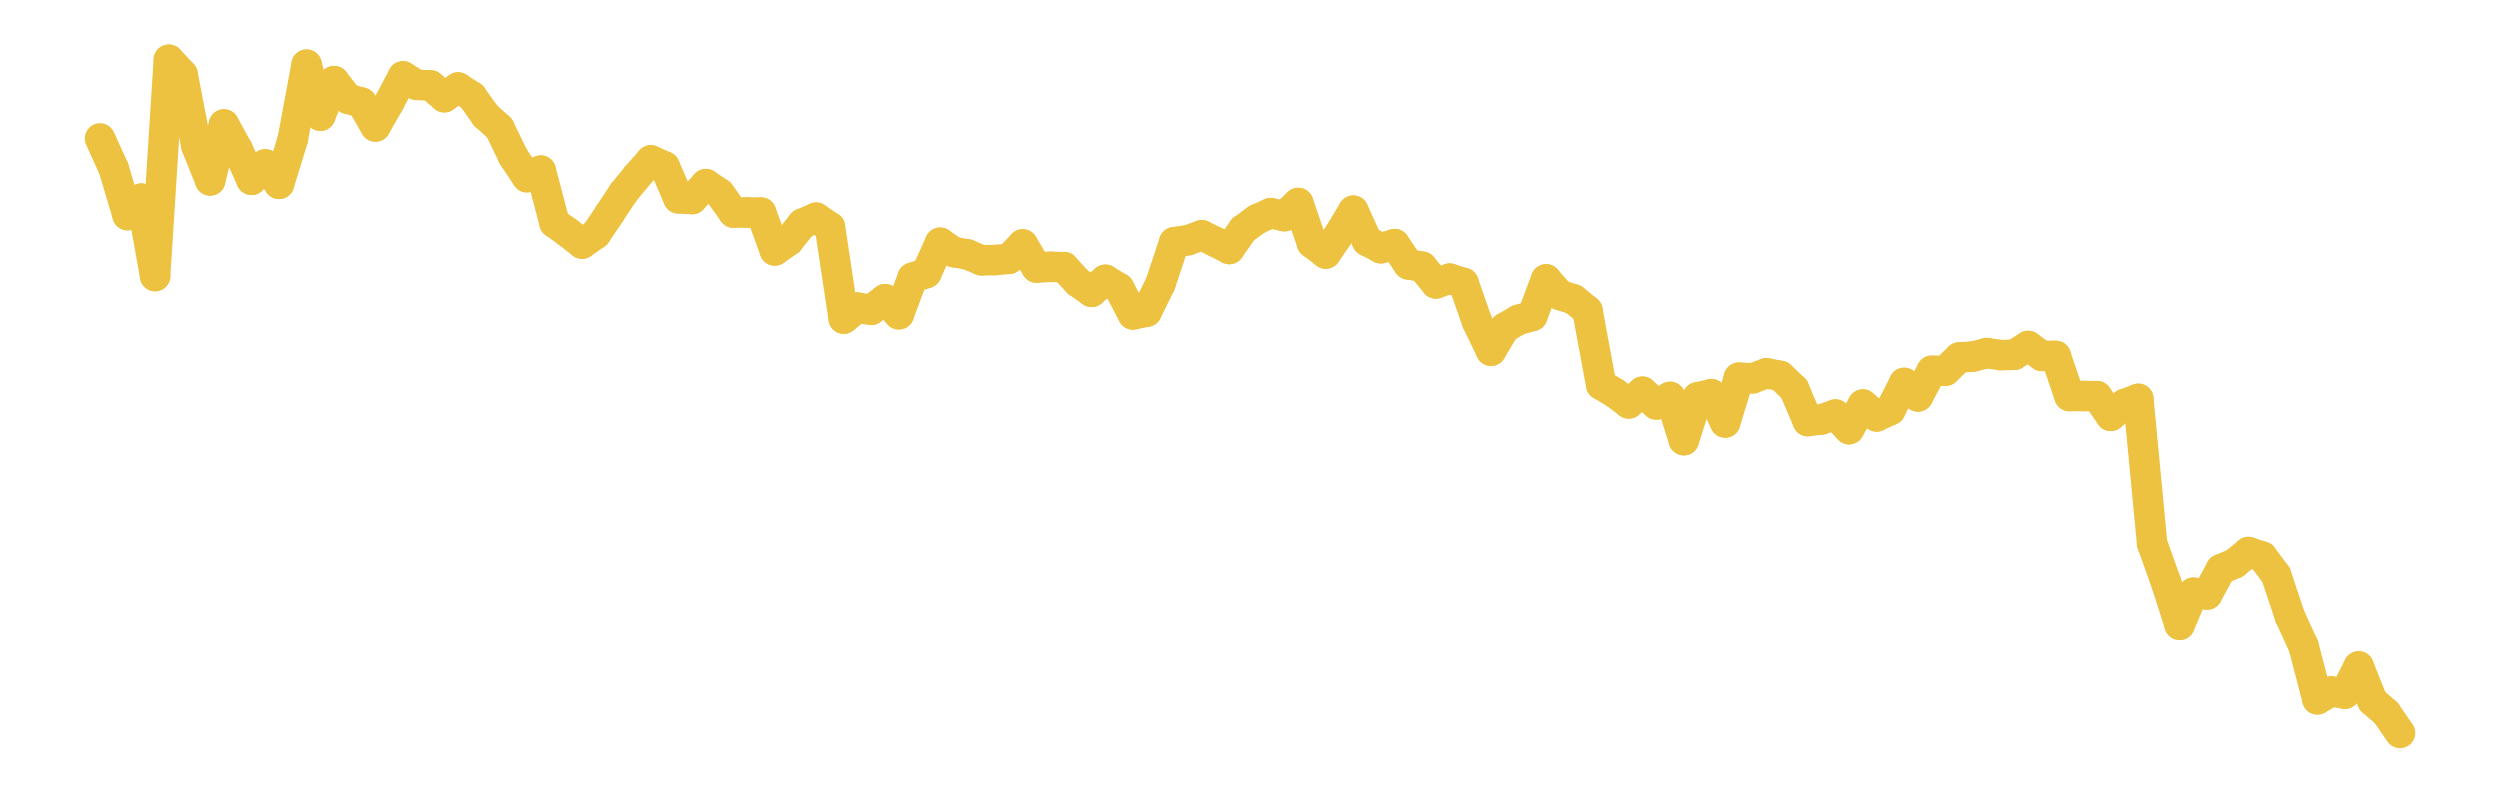 <svg width="164" height="53" viewBox="0 0 164 53" fill="none" xmlns="http://www.w3.org/2000/svg">
<g clip-path="url(#clip0_16301_8040)">
<g clip-path="url(#clip1_16301_8040)">
<g clip-path="url(#clip2_16301_8040)">
<mask id="mask0_16301_8040" style="mask-type:luminance" maskUnits="userSpaceOnUse" x="0" y="2" width="164" height="48">
<path d="M164 2H0V50H164V2Z" fill="white"/>
</mask>
<g mask="url(#mask0_16301_8040)">
<path d="M6.561 9.084L7.464 11.072" stroke="#EDC240" stroke-width="2" stroke-miterlimit="10" stroke-linecap="round"/>
<path d="M7.465 11.072L8.368 14.111" stroke="#EDC240" stroke-width="2" stroke-miterlimit="10" stroke-linecap="round"/>
<path d="M8.367 14.111L9.271 13.032" stroke="#EDC240" stroke-width="2" stroke-miterlimit="10" stroke-linecap="round"/>
<path d="M9.271 13.032L10.175 18.11" stroke="#EDC240" stroke-width="2" stroke-miterlimit="10" stroke-linecap="round"/>
<path d="M10.174 18.11L11.077 3.92" stroke="#EDC240" stroke-width="2" stroke-miterlimit="10" stroke-linecap="round"/>
<path d="M11.078 3.92L11.981 4.883" stroke="#EDC240" stroke-width="2" stroke-miterlimit="10" stroke-linecap="round"/>
<path d="M11.98 4.883L12.884 9.588" stroke="#EDC240" stroke-width="2" stroke-miterlimit="10" stroke-linecap="round"/>
<path d="M12.885 9.588L13.788 11.835" stroke="#EDC240" stroke-width="2" stroke-miterlimit="10" stroke-linecap="round"/>
<path d="M13.789 11.835L14.693 8.167" stroke="#EDC240" stroke-width="2" stroke-miterlimit="10" stroke-linecap="round"/>
<path d="M14.691 8.167L15.595 9.811" stroke="#EDC240" stroke-width="2" stroke-miterlimit="10" stroke-linecap="round"/>
<path d="M15.596 9.811L16.499 11.796" stroke="#EDC240" stroke-width="2" stroke-miterlimit="10" stroke-linecap="round"/>
<path d="M16.498 11.796L17.401 10.787" stroke="#EDC240" stroke-width="2" stroke-miterlimit="10" stroke-linecap="round"/>
<path d="M17.402 10.786L18.306 12.06" stroke="#EDC240" stroke-width="2" stroke-miterlimit="10" stroke-linecap="round"/>
<path d="M18.307 12.06L19.21 9.126" stroke="#EDC240" stroke-width="2" stroke-miterlimit="10" stroke-linecap="round"/>
<path d="M19.209 9.127L20.113 4.245" stroke="#EDC240" stroke-width="2" stroke-miterlimit="10" stroke-linecap="round"/>
<path d="M20.113 4.246L21.017 7.589" stroke="#EDC240" stroke-width="2" stroke-miterlimit="10" stroke-linecap="round"/>
<path d="M21.016 7.589L21.919 5.323" stroke="#EDC240" stroke-width="2" stroke-miterlimit="10" stroke-linecap="round"/>
<path d="M21.92 5.323L22.823 6.479" stroke="#EDC240" stroke-width="2" stroke-miterlimit="10" stroke-linecap="round"/>
<path d="M22.822 6.479L23.726 6.736" stroke="#EDC240" stroke-width="2" stroke-miterlimit="10" stroke-linecap="round"/>
<path d="M23.727 6.736L24.63 8.298" stroke="#EDC240" stroke-width="2" stroke-miterlimit="10" stroke-linecap="round"/>
<path d="M24.631 8.298L25.534 6.717" stroke="#EDC240" stroke-width="2" stroke-miterlimit="10" stroke-linecap="round"/>
<path d="M25.533 6.718L26.437 5.011" stroke="#EDC240" stroke-width="2" stroke-miterlimit="10" stroke-linecap="round"/>
<path d="M26.438 5.011L27.341 5.57" stroke="#EDC240" stroke-width="2" stroke-miterlimit="10" stroke-linecap="round"/>
<path d="M27.34 5.57L28.243 5.604" stroke="#EDC240" stroke-width="2" stroke-miterlimit="10" stroke-linecap="round"/>
<path d="M28.244 5.604L29.147 6.376" stroke="#EDC240" stroke-width="2" stroke-miterlimit="10" stroke-linecap="round"/>
<path d="M29.146 6.376L30.05 5.741" stroke="#EDC240" stroke-width="2" stroke-miterlimit="10" stroke-linecap="round"/>
<path d="M30.051 5.741L30.954 6.321" stroke="#EDC240" stroke-width="2" stroke-miterlimit="10" stroke-linecap="round"/>
<path d="M30.955 6.321L31.859 7.586" stroke="#EDC240" stroke-width="2" stroke-miterlimit="10" stroke-linecap="round"/>
<path d="M31.857 7.585L32.761 8.401" stroke="#EDC240" stroke-width="2" stroke-miterlimit="10" stroke-linecap="round"/>
<path d="M32.762 8.4L33.665 10.263" stroke="#EDC240" stroke-width="2" stroke-miterlimit="10" stroke-linecap="round"/>
<path d="M33.664 10.263L34.568 11.624" stroke="#EDC240" stroke-width="2" stroke-miterlimit="10" stroke-linecap="round"/>
<path d="M34.568 11.624L35.472 11.194" stroke="#EDC240" stroke-width="2" stroke-miterlimit="10" stroke-linecap="round"/>
<path d="M35.473 11.194L36.376 14.619" stroke="#EDC240" stroke-width="2" stroke-miterlimit="10" stroke-linecap="round"/>
<path d="M36.375 14.619L37.279 15.267" stroke="#EDC240" stroke-width="2" stroke-miterlimit="10" stroke-linecap="round"/>
<path d="M37.279 15.267L38.183 15.981" stroke="#EDC240" stroke-width="2" stroke-miterlimit="10" stroke-linecap="round"/>
<path d="M38.182 15.981L39.085 15.357" stroke="#EDC240" stroke-width="2" stroke-miterlimit="10" stroke-linecap="round"/>
<path d="M39.086 15.357L39.989 14.02" stroke="#EDC240" stroke-width="2" stroke-miterlimit="10" stroke-linecap="round"/>
<path d="M39.988 14.02L40.892 12.646" stroke="#EDC240" stroke-width="2" stroke-miterlimit="10" stroke-linecap="round"/>
<path d="M40.893 12.646L41.796 11.54" stroke="#EDC240" stroke-width="2" stroke-miterlimit="10" stroke-linecap="round"/>
<path d="M41.797 11.54L42.7 10.521" stroke="#EDC240" stroke-width="2" stroke-miterlimit="10" stroke-linecap="round"/>
<path d="M42.699 10.521L43.603 10.924" stroke="#EDC240" stroke-width="2" stroke-miterlimit="10" stroke-linecap="round"/>
<path d="M43.603 10.924L44.507 13.009" stroke="#EDC240" stroke-width="2" stroke-miterlimit="10" stroke-linecap="round"/>
<path d="M44.506 13.009L45.409 13.056" stroke="#EDC240" stroke-width="2" stroke-miterlimit="10" stroke-linecap="round"/>
<path d="M45.41 13.056L46.314 12.08" stroke="#EDC240" stroke-width="2" stroke-miterlimit="10" stroke-linecap="round"/>
<path d="M46.312 12.08L47.216 12.689" stroke="#EDC240" stroke-width="2" stroke-miterlimit="10" stroke-linecap="round"/>
<path d="M47.217 12.689L48.12 13.948" stroke="#EDC240" stroke-width="2" stroke-miterlimit="10" stroke-linecap="round"/>
<path d="M48.121 13.948L49.025 13.94" stroke="#EDC240" stroke-width="2" stroke-miterlimit="10" stroke-linecap="round"/>
<path d="M49.023 13.94L49.927 13.949" stroke="#EDC240" stroke-width="2" stroke-miterlimit="10" stroke-linecap="round"/>
<path d="M49.928 13.948L50.831 16.43" stroke="#EDC240" stroke-width="2" stroke-miterlimit="10" stroke-linecap="round"/>
<path d="M50.83 16.43L51.734 15.802" stroke="#EDC240" stroke-width="2" stroke-miterlimit="10" stroke-linecap="round"/>
<path d="M51.734 15.802L52.638 14.673" stroke="#EDC240" stroke-width="2" stroke-miterlimit="10" stroke-linecap="round"/>
<path d="M52.637 14.673L53.54 14.282" stroke="#EDC240" stroke-width="2" stroke-miterlimit="10" stroke-linecap="round"/>
<path d="M53.541 14.282L54.445 14.895" stroke="#EDC240" stroke-width="2" stroke-miterlimit="10" stroke-linecap="round"/>
<path d="M54.445 14.896L55.349 20.901" stroke="#EDC240" stroke-width="2" stroke-miterlimit="10" stroke-linecap="round"/>
<path d="M55.348 20.901L56.251 20.182" stroke="#EDC240" stroke-width="2" stroke-miterlimit="10" stroke-linecap="round"/>
<path d="M56.252 20.182L57.155 20.324" stroke="#EDC240" stroke-width="2" stroke-miterlimit="10" stroke-linecap="round"/>
<path d="M57.154 20.324L58.058 19.63" stroke="#EDC240" stroke-width="2" stroke-miterlimit="10" stroke-linecap="round"/>
<path d="M58.059 19.63L58.962 20.615" stroke="#EDC240" stroke-width="2" stroke-miterlimit="10" stroke-linecap="round"/>
<path d="M58.963 20.615L59.866 18.218" stroke="#EDC240" stroke-width="2" stroke-miterlimit="10" stroke-linecap="round"/>
<path d="M59.865 18.218L60.769 17.914" stroke="#EDC240" stroke-width="2" stroke-miterlimit="10" stroke-linecap="round"/>
<path d="M60.77 17.914L61.673 15.924" stroke="#EDC240" stroke-width="2" stroke-miterlimit="10" stroke-linecap="round"/>
<path d="M61.672 15.924L62.575 16.542" stroke="#EDC240" stroke-width="2" stroke-miterlimit="10" stroke-linecap="round"/>
<path d="M62.576 16.542L63.48 16.694" stroke="#EDC240" stroke-width="2" stroke-miterlimit="10" stroke-linecap="round"/>
<path d="M63.478 16.695L64.382 17.077" stroke="#EDC240" stroke-width="2" stroke-miterlimit="10" stroke-linecap="round"/>
<path d="M64.383 17.077L65.286 17.061" stroke="#EDC240" stroke-width="2" stroke-miterlimit="10" stroke-linecap="round"/>
<path d="M65.287 17.061L66.191 16.979" stroke="#EDC240" stroke-width="2" stroke-miterlimit="10" stroke-linecap="round"/>
<path d="M66.189 16.979L67.093 16.036" stroke="#EDC240" stroke-width="2" stroke-miterlimit="10" stroke-linecap="round"/>
<path d="M67.094 16.036L67.997 17.553" stroke="#EDC240" stroke-width="2" stroke-miterlimit="10" stroke-linecap="round"/>
<path d="M67.996 17.553L68.9 17.503" stroke="#EDC240" stroke-width="2" stroke-miterlimit="10" stroke-linecap="round"/>
<path d="M68.9 17.503L69.804 17.527" stroke="#EDC240" stroke-width="2" stroke-miterlimit="10" stroke-linecap="round"/>
<path d="M69.803 17.526L70.706 18.508" stroke="#EDC240" stroke-width="2" stroke-miterlimit="10" stroke-linecap="round"/>
<path d="M70.707 18.508L71.611 19.145" stroke="#EDC240" stroke-width="2" stroke-miterlimit="10" stroke-linecap="round"/>
<path d="M71.611 19.145L72.515 18.355" stroke="#EDC240" stroke-width="2" stroke-miterlimit="10" stroke-linecap="round"/>
<path d="M72.514 18.355L73.417 18.901" stroke="#EDC240" stroke-width="2" stroke-miterlimit="10" stroke-linecap="round"/>
<path d="M73.418 18.901L74.321 20.627" stroke="#EDC240" stroke-width="2" stroke-miterlimit="10" stroke-linecap="round"/>
<path d="M74.32 20.628L75.224 20.444" stroke="#EDC240" stroke-width="2" stroke-miterlimit="10" stroke-linecap="round"/>
<path d="M75.225 20.444L76.128 18.607" stroke="#EDC240" stroke-width="2" stroke-miterlimit="10" stroke-linecap="round"/>
<path d="M76.129 18.607L77.032 15.889" stroke="#EDC240" stroke-width="2" stroke-miterlimit="10" stroke-linecap="round"/>
<path d="M77.031 15.889L77.935 15.759" stroke="#EDC240" stroke-width="2" stroke-miterlimit="10" stroke-linecap="round"/>
<path d="M77.936 15.759L78.839 15.434" stroke="#EDC240" stroke-width="2" stroke-miterlimit="10" stroke-linecap="round"/>
<path d="M78.838 15.434L79.741 15.873" stroke="#EDC240" stroke-width="2" stroke-miterlimit="10" stroke-linecap="round"/>
<path d="M79.742 15.873L80.646 16.335" stroke="#EDC240" stroke-width="2" stroke-miterlimit="10" stroke-linecap="round"/>
<path d="M80.644 16.335L81.548 15.052" stroke="#EDC240" stroke-width="2" stroke-miterlimit="10" stroke-linecap="round"/>
<path d="M81.549 15.052L82.452 14.387" stroke="#EDC240" stroke-width="2" stroke-miterlimit="10" stroke-linecap="round"/>
<path d="M82.453 14.387L83.357 13.983" stroke="#EDC240" stroke-width="2" stroke-miterlimit="10" stroke-linecap="round"/>
<path d="M83.356 13.983L84.259 14.18" stroke="#EDC240" stroke-width="2" stroke-miterlimit="10" stroke-linecap="round"/>
<path d="M84.26 14.18L85.163 13.319" stroke="#EDC240" stroke-width="2" stroke-miterlimit="10" stroke-linecap="round"/>
<path d="M85.162 13.319L86.066 15.944" stroke="#EDC240" stroke-width="2" stroke-miterlimit="10" stroke-linecap="round"/>
<path d="M86.066 15.944L86.97 16.635" stroke="#EDC240" stroke-width="2" stroke-miterlimit="10" stroke-linecap="round"/>
<path d="M86.969 16.636L87.872 15.325" stroke="#EDC240" stroke-width="2" stroke-miterlimit="10" stroke-linecap="round"/>
<path d="M87.873 15.324L88.776 13.824" stroke="#EDC240" stroke-width="2" stroke-miterlimit="10" stroke-linecap="round"/>
<path d="M88.777 13.824L89.681 15.808" stroke="#EDC240" stroke-width="2" stroke-miterlimit="10" stroke-linecap="round"/>
<path d="M89.68 15.808L90.583 16.285" stroke="#EDC240" stroke-width="2" stroke-miterlimit="10" stroke-linecap="round"/>
<path d="M90.584 16.285L91.487 16.015" stroke="#EDC240" stroke-width="2" stroke-miterlimit="10" stroke-linecap="round"/>
<path d="M91.486 16.015L92.39 17.344" stroke="#EDC240" stroke-width="2" stroke-miterlimit="10" stroke-linecap="round"/>
<path d="M92.39 17.344L93.294 17.498" stroke="#EDC240" stroke-width="2" stroke-miterlimit="10" stroke-linecap="round"/>
<path d="M93.295 17.498L94.198 18.594" stroke="#EDC240" stroke-width="2" stroke-miterlimit="10" stroke-linecap="round"/>
<path d="M94.198 18.594L95.101 18.279" stroke="#EDC240" stroke-width="2" stroke-miterlimit="10" stroke-linecap="round"/>
<path d="M95.102 18.279L96.005 18.561" stroke="#EDC240" stroke-width="2" stroke-miterlimit="10" stroke-linecap="round"/>
<path d="M96.004 18.561L96.907 21.14" stroke="#EDC240" stroke-width="2" stroke-miterlimit="10" stroke-linecap="round"/>
<path d="M96.908 21.14L97.812 23.005" stroke="#EDC240" stroke-width="2" stroke-miterlimit="10" stroke-linecap="round"/>
<path d="M97.811 23.005L98.714 21.5" stroke="#EDC240" stroke-width="2" stroke-miterlimit="10" stroke-linecap="round"/>
<path d="M98.715 21.5L99.618 20.978" stroke="#EDC240" stroke-width="2" stroke-miterlimit="10" stroke-linecap="round"/>
<path d="M99.619 20.978L100.523 20.727" stroke="#EDC240" stroke-width="2" stroke-miterlimit="10" stroke-linecap="round"/>
<path d="M100.521 20.727L101.425 18.327" stroke="#EDC240" stroke-width="2" stroke-miterlimit="10" stroke-linecap="round"/>
<path d="M101.426 18.327L102.329 19.352" stroke="#EDC240" stroke-width="2" stroke-miterlimit="10" stroke-linecap="round"/>
<path d="M102.328 19.352L103.232 19.637" stroke="#EDC240" stroke-width="2" stroke-miterlimit="10" stroke-linecap="round"/>
<path d="M103.232 19.637L104.136 20.37" stroke="#EDC240" stroke-width="2" stroke-miterlimit="10" stroke-linecap="round"/>
<path d="M104.135 20.37L105.038 25.241" stroke="#EDC240" stroke-width="2" stroke-miterlimit="10" stroke-linecap="round"/>
<path d="M105.039 25.241L105.943 25.782" stroke="#EDC240" stroke-width="2" stroke-miterlimit="10" stroke-linecap="round"/>
<path d="M105.943 25.782L106.847 26.464" stroke="#EDC240" stroke-width="2" stroke-miterlimit="10" stroke-linecap="round"/>
<path d="M106.846 26.465L107.749 25.697" stroke="#EDC240" stroke-width="2" stroke-miterlimit="10" stroke-linecap="round"/>
<path d="M107.75 25.697L108.653 26.532" stroke="#EDC240" stroke-width="2" stroke-miterlimit="10" stroke-linecap="round"/>
<path d="M108.652 26.532L109.556 26.036" stroke="#EDC240" stroke-width="2" stroke-miterlimit="10" stroke-linecap="round"/>
<path d="M109.556 26.036L110.46 28.874" stroke="#EDC240" stroke-width="2" stroke-miterlimit="10" stroke-linecap="round"/>
<path d="M110.459 28.874L111.362 26.067" stroke="#EDC240" stroke-width="2" stroke-miterlimit="10" stroke-linecap="round"/>
<path d="M111.364 26.067L112.267 25.858" stroke="#EDC240" stroke-width="2" stroke-miterlimit="10" stroke-linecap="round"/>
<path d="M112.268 25.858L113.171 27.714" stroke="#EDC240" stroke-width="2" stroke-miterlimit="10" stroke-linecap="round"/>
<path d="M113.17 27.714L114.073 24.779" stroke="#EDC240" stroke-width="2" stroke-miterlimit="10" stroke-linecap="round"/>
<path d="M114.074 24.779L114.978 24.816" stroke="#EDC240" stroke-width="2" stroke-miterlimit="10" stroke-linecap="round"/>
<path d="M114.977 24.816L115.88 24.486" stroke="#EDC240" stroke-width="2" stroke-miterlimit="10" stroke-linecap="round"/>
<path d="M115.881 24.486L116.784 24.659" stroke="#EDC240" stroke-width="2" stroke-miterlimit="10" stroke-linecap="round"/>
<path d="M116.785 24.659L117.689 25.513" stroke="#EDC240" stroke-width="2" stroke-miterlimit="10" stroke-linecap="round"/>
<path d="M117.688 25.514L118.591 27.623" stroke="#EDC240" stroke-width="2" stroke-miterlimit="10" stroke-linecap="round"/>
<path d="M118.592 27.623L119.495 27.514" stroke="#EDC240" stroke-width="2" stroke-miterlimit="10" stroke-linecap="round"/>
<path d="M119.494 27.514L120.398 27.194" stroke="#EDC240" stroke-width="2" stroke-miterlimit="10" stroke-linecap="round"/>
<path d="M120.398 27.194L121.302 28.152" stroke="#EDC240" stroke-width="2" stroke-miterlimit="10" stroke-linecap="round"/>
<path d="M121.301 28.152L122.204 26.539" stroke="#EDC240" stroke-width="2" stroke-miterlimit="10" stroke-linecap="round"/>
<path d="M122.205 26.539L123.109 27.316" stroke="#EDC240" stroke-width="2" stroke-miterlimit="10" stroke-linecap="round"/>
<path d="M123.109 27.316L124.013 26.899" stroke="#EDC240" stroke-width="2" stroke-miterlimit="10" stroke-linecap="round"/>
<path d="M124.012 26.899L124.915 25.12" stroke="#EDC240" stroke-width="2" stroke-miterlimit="10" stroke-linecap="round"/>
<path d="M124.916 25.12L125.819 26.005" stroke="#EDC240" stroke-width="2" stroke-miterlimit="10" stroke-linecap="round"/>
<path d="M125.818 26.005L126.722 24.326" stroke="#EDC240" stroke-width="2" stroke-miterlimit="10" stroke-linecap="round"/>
<path d="M126.722 24.326L127.626 24.317" stroke="#EDC240" stroke-width="2" stroke-miterlimit="10" stroke-linecap="round"/>
<path d="M127.625 24.317L128.528 23.449" stroke="#EDC240" stroke-width="2" stroke-miterlimit="10" stroke-linecap="round"/>
<path d="M128.529 23.449L129.433 23.388" stroke="#EDC240" stroke-width="2" stroke-miterlimit="10" stroke-linecap="round"/>
<path d="M129.434 23.388L130.337 23.163" stroke="#EDC240" stroke-width="2" stroke-miterlimit="10" stroke-linecap="round"/>
<path d="M130.336 23.163L131.239 23.295" stroke="#EDC240" stroke-width="2" stroke-miterlimit="10" stroke-linecap="round"/>
<path d="M131.24 23.295L132.144 23.273" stroke="#EDC240" stroke-width="2" stroke-miterlimit="10" stroke-linecap="round"/>
<path d="M132.143 23.273L133.046 22.698" stroke="#EDC240" stroke-width="2" stroke-miterlimit="10" stroke-linecap="round"/>
<path d="M133.047 22.698L133.95 23.348" stroke="#EDC240" stroke-width="2" stroke-miterlimit="10" stroke-linecap="round"/>
<path d="M133.951 23.348H134.855" stroke="#EDC240" stroke-width="2" stroke-miterlimit="10" stroke-linecap="round"/>
<path d="M134.854 23.348L135.757 25.979" stroke="#EDC240" stroke-width="2" stroke-miterlimit="10" stroke-linecap="round"/>
<path d="M135.758 25.979H136.661" stroke="#EDC240" stroke-width="2" stroke-miterlimit="10" stroke-linecap="round"/>
<path d="M136.66 25.979L137.564 25.989" stroke="#EDC240" stroke-width="2" stroke-miterlimit="10" stroke-linecap="round"/>
<path d="M137.564 25.989L138.468 27.279" stroke="#EDC240" stroke-width="2" stroke-miterlimit="10" stroke-linecap="round"/>
<path d="M138.467 27.279L139.37 26.505" stroke="#EDC240" stroke-width="2" stroke-miterlimit="10" stroke-linecap="round"/>
<path d="M139.371 26.505L140.275 26.164" stroke="#EDC240" stroke-width="2" stroke-miterlimit="10" stroke-linecap="round"/>
<path d="M140.275 26.165L141.179 35.653" stroke="#EDC240" stroke-width="2" stroke-miterlimit="10" stroke-linecap="round"/>
<path d="M141.178 35.653L142.081 38.167" stroke="#EDC240" stroke-width="2" stroke-miterlimit="10" stroke-linecap="round"/>
<path d="M142.082 38.167L142.986 40.986" stroke="#EDC240" stroke-width="2" stroke-miterlimit="10" stroke-linecap="round"/>
<path d="M142.984 40.985L143.888 38.884" stroke="#EDC240" stroke-width="2" stroke-miterlimit="10" stroke-linecap="round"/>
<path d="M143.888 38.884L144.792 39" stroke="#EDC240" stroke-width="2" stroke-miterlimit="10" stroke-linecap="round"/>
<path d="M144.791 39L145.694 37.345" stroke="#EDC240" stroke-width="2" stroke-miterlimit="10" stroke-linecap="round"/>
<path d="M145.695 37.345L146.599 36.957" stroke="#EDC240" stroke-width="2" stroke-miterlimit="10" stroke-linecap="round"/>
<path d="M146.6 36.957L147.503 36.215" stroke="#EDC240" stroke-width="2" stroke-miterlimit="10" stroke-linecap="round"/>
<path d="M147.502 36.215L148.405 36.51" stroke="#EDC240" stroke-width="2" stroke-miterlimit="10" stroke-linecap="round"/>
<path d="M148.406 36.51L149.31 37.721" stroke="#EDC240" stroke-width="2" stroke-miterlimit="10" stroke-linecap="round"/>
<path d="M149.309 37.721L150.212 40.425" stroke="#EDC240" stroke-width="2" stroke-miterlimit="10" stroke-linecap="round"/>
<path d="M150.213 40.425L151.116 42.395" stroke="#EDC240" stroke-width="2" stroke-miterlimit="10" stroke-linecap="round"/>
<path d="M151.117 42.395L152.021 45.873" stroke="#EDC240" stroke-width="2" stroke-miterlimit="10" stroke-linecap="round"/>
<path d="M152.02 45.872L152.923 45.358" stroke="#EDC240" stroke-width="2" stroke-miterlimit="10" stroke-linecap="round"/>
<path d="M152.924 45.358L153.827 45.502" stroke="#EDC240" stroke-width="2" stroke-miterlimit="10" stroke-linecap="round"/>
<path d="M153.826 45.503L154.73 43.718" stroke="#EDC240" stroke-width="2" stroke-miterlimit="10" stroke-linecap="round"/>
<path d="M154.73 43.718L155.634 45.985" stroke="#EDC240" stroke-width="2" stroke-miterlimit="10" stroke-linecap="round"/>
<path d="M155.633 45.985L156.536 46.765" stroke="#EDC240" stroke-width="2" stroke-miterlimit="10" stroke-linecap="round"/>
<path d="M156.537 46.766L157.441 48.08" stroke="#EDC240" stroke-width="2" stroke-miterlimit="10" stroke-linecap="round"/>
</g>
</g>
</g>
</g>
<defs>
<clipPath id="clip0_16301_8040">
<rect width="164" height="53" fill="white"/>
</clipPath>
<clipPath id="clip1_16301_8040">
<rect width="164" height="53" fill="white"/>
</clipPath>
<clipPath id="clip2_16301_8040">
<rect width="164" height="48" fill="white" transform="translate(0 2)"/>
</clipPath>
</defs>
</svg>
